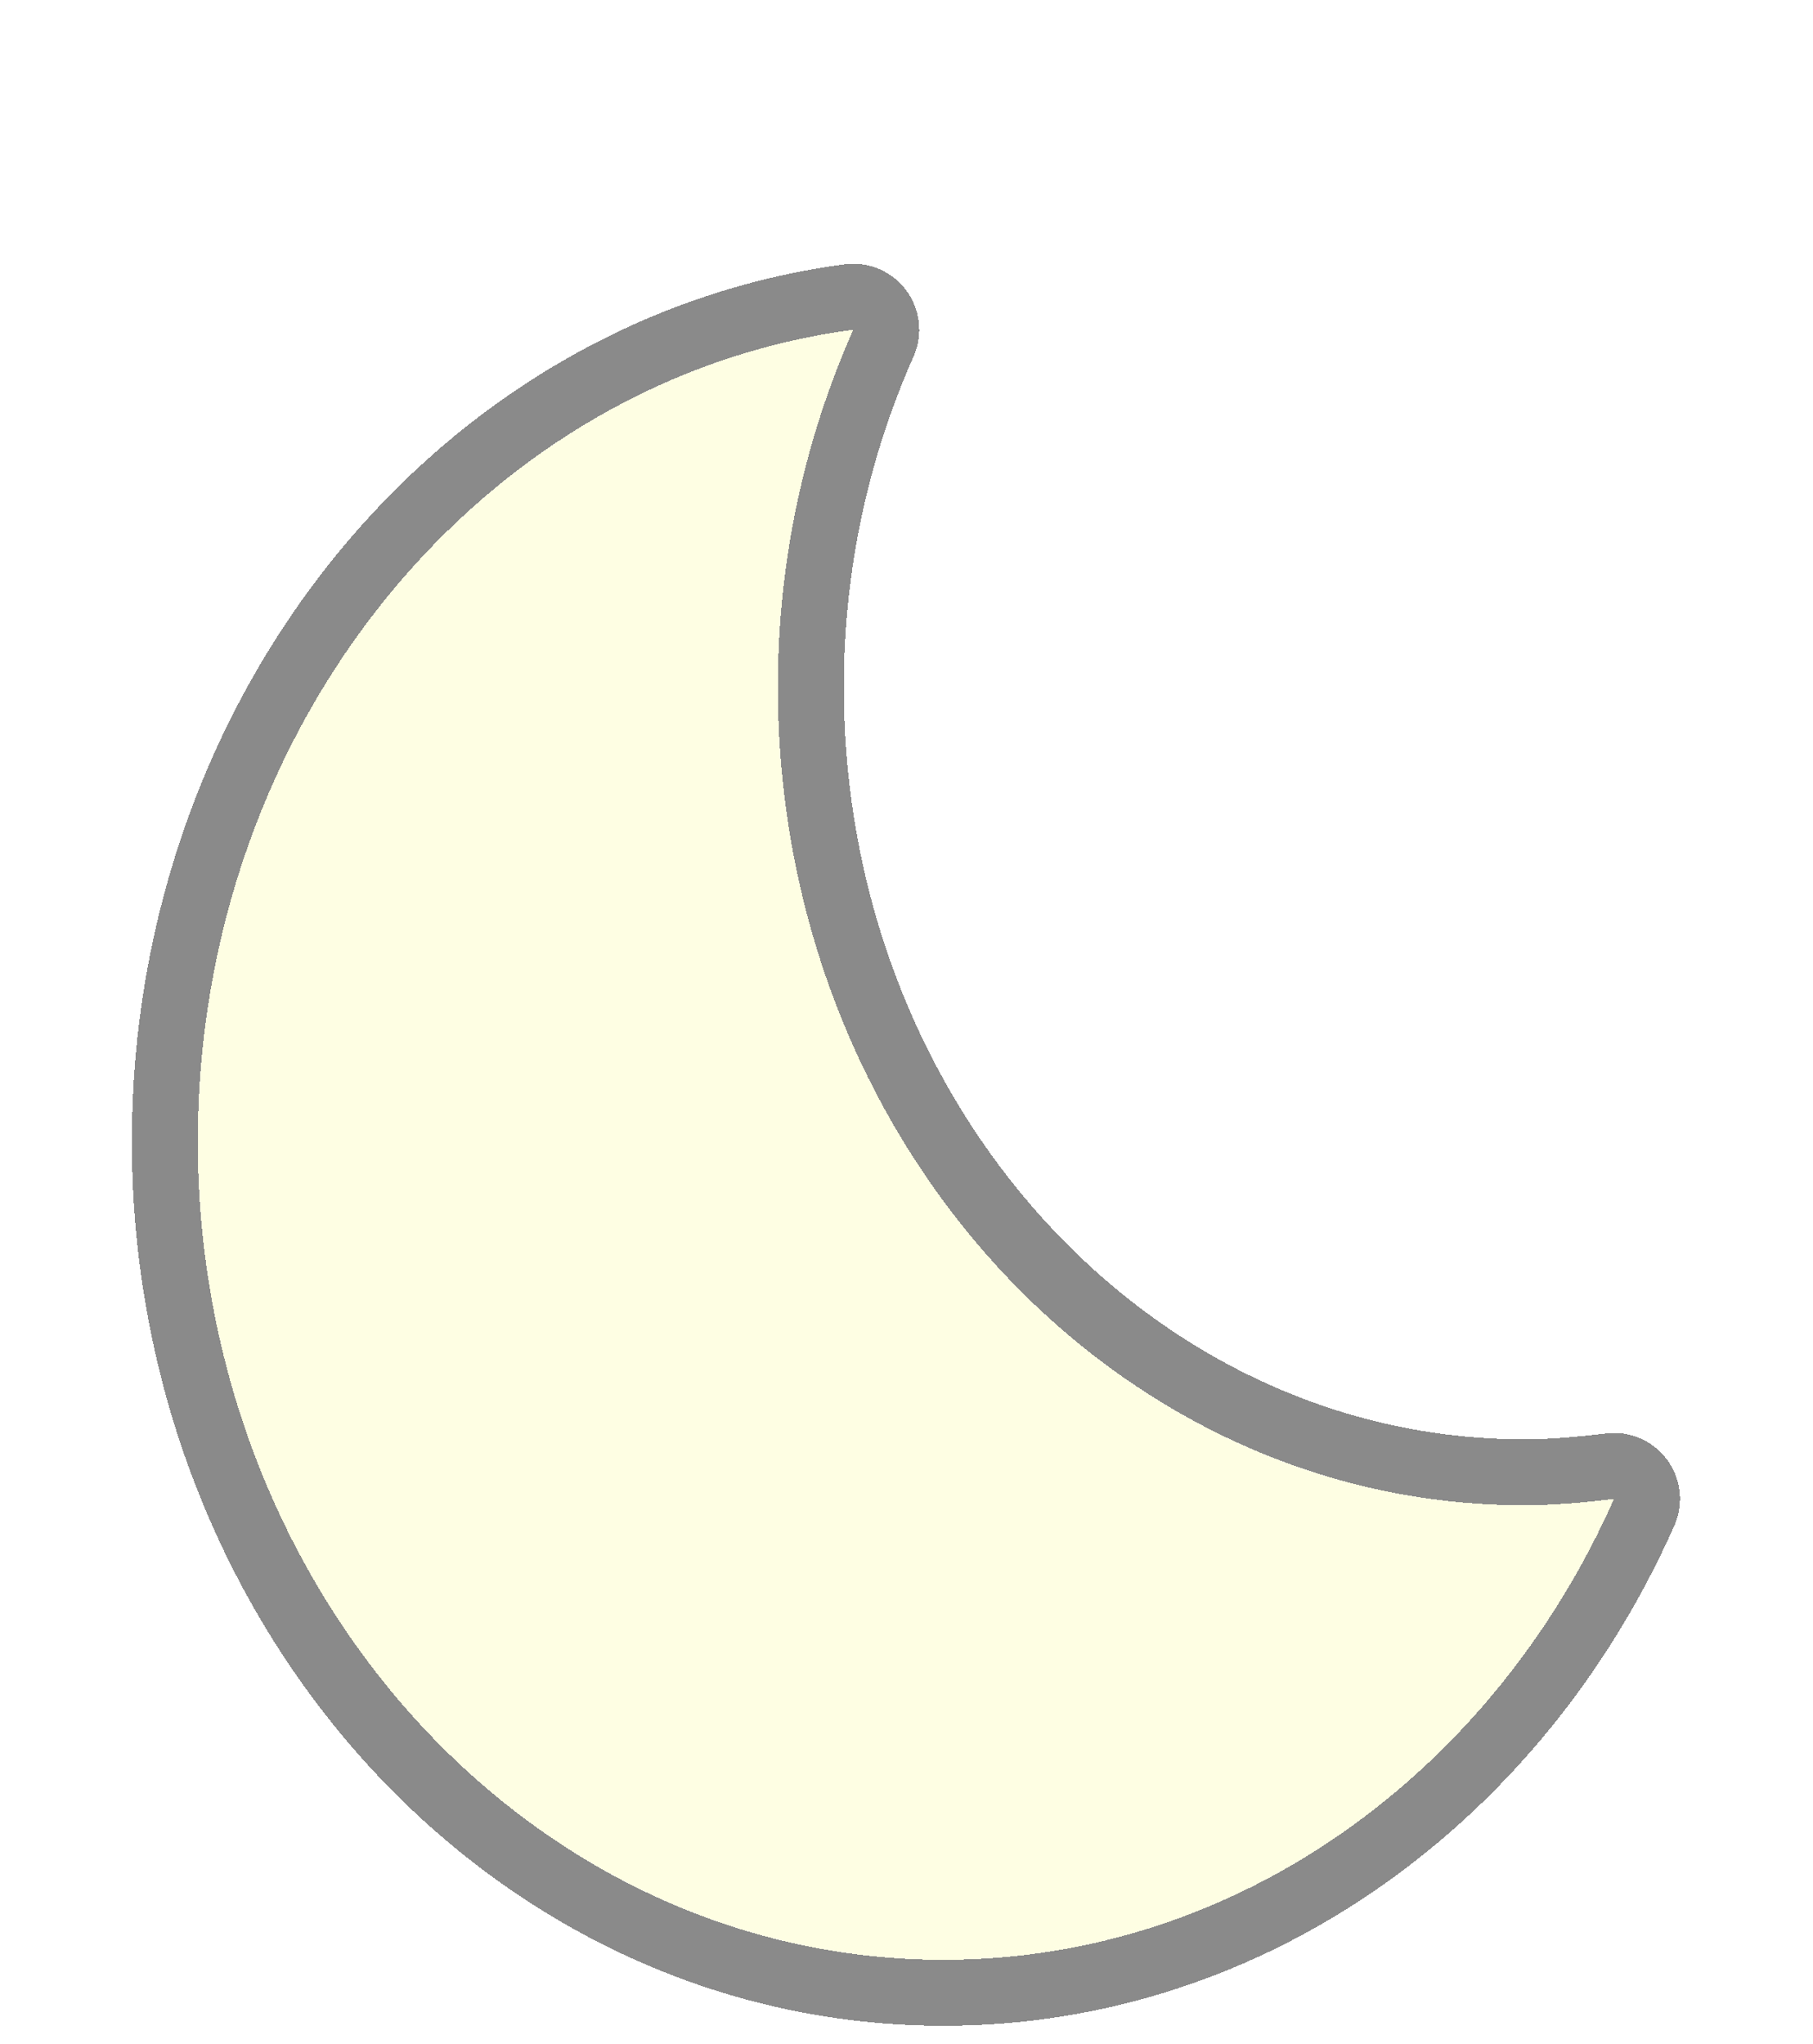 <svg width="55" height="62" viewBox="0 0 55 62" fill="none" xmlns="http://www.w3.org/2000/svg">
<g filter="url(#filter0_di_8_3)">
<path d="M46.225 37.655C33.73 37.655 23.598 26.542 23.598 12.837C23.598 8.949 24.428 5.282 25.886 2C14.674 3.489 6 13.94 6 26.625C6 40.33 16.132 51.443 28.627 51.443C37.577 51.443 45.295 45.735 48.965 37.462C48.06 37.572 47.155 37.655 46.225 37.655Z" fill="#FEFEE3" shape-rendering="crispEdges"/>
<path d="M26.8 2.406C26.947 2.075 26.904 1.691 26.687 1.401C26.47 1.111 26.113 0.961 25.755 1.009C13.983 2.572 5 13.504 5 26.625C5 40.793 15.494 52.443 28.627 52.443C38.026 52.443 46.072 46.449 49.879 37.868C50.025 37.539 49.983 37.157 49.769 36.867C49.555 36.578 49.202 36.426 48.844 36.47C47.957 36.578 47.097 36.655 46.225 36.655C34.367 36.655 24.598 26.079 24.598 12.837C24.598 9.093 25.397 5.563 26.8 2.406Z" stroke="black" stroke-opacity="0.46" stroke-width="2" stroke-linejoin="round" shape-rendering="crispEdges"/>
</g>
<defs>
<filter id="filter0_di_8_3" x="0" y="0" width="54.965" height="61.443" filterUnits="userSpaceOnUse" color-interpolation-filters="sRGB">
<feFlood flood-opacity="0" result="BackgroundImageFix"/>
<feColorMatrix in="SourceAlpha" type="matrix" values="0 0 0 0 0 0 0 0 0 0 0 0 0 0 0 0 0 0 127 0" result="hardAlpha"/>
<feOffset dy="4"/>
<feGaussianBlur stdDeviation="2"/>
<feComposite in2="hardAlpha" operator="out"/>
<feColorMatrix type="matrix" values="0 0 0 0 0 0 0 0 0 0 0 0 0 0 0 0 0 0 0.25 0"/>
<feBlend mode="normal" in2="BackgroundImageFix" result="effect1_dropShadow_8_3"/>
<feBlend mode="normal" in="SourceGraphic" in2="effect1_dropShadow_8_3" result="shape"/>
<feColorMatrix in="SourceAlpha" type="matrix" values="0 0 0 0 0 0 0 0 0 0 0 0 0 0 0 0 0 0 127 0" result="hardAlpha"/>
<feOffset dy="4"/>
<feGaussianBlur stdDeviation="2"/>
<feComposite in2="hardAlpha" operator="arithmetic" k2="-1" k3="1"/>
<feColorMatrix type="matrix" values="0 0 0 0 0 0 0 0 0 0 0 0 0 0 0 0 0 0 0.25 0"/>
<feBlend mode="normal" in2="shape" result="effect2_innerShadow_8_3"/>
</filter>
</defs>
</svg>
